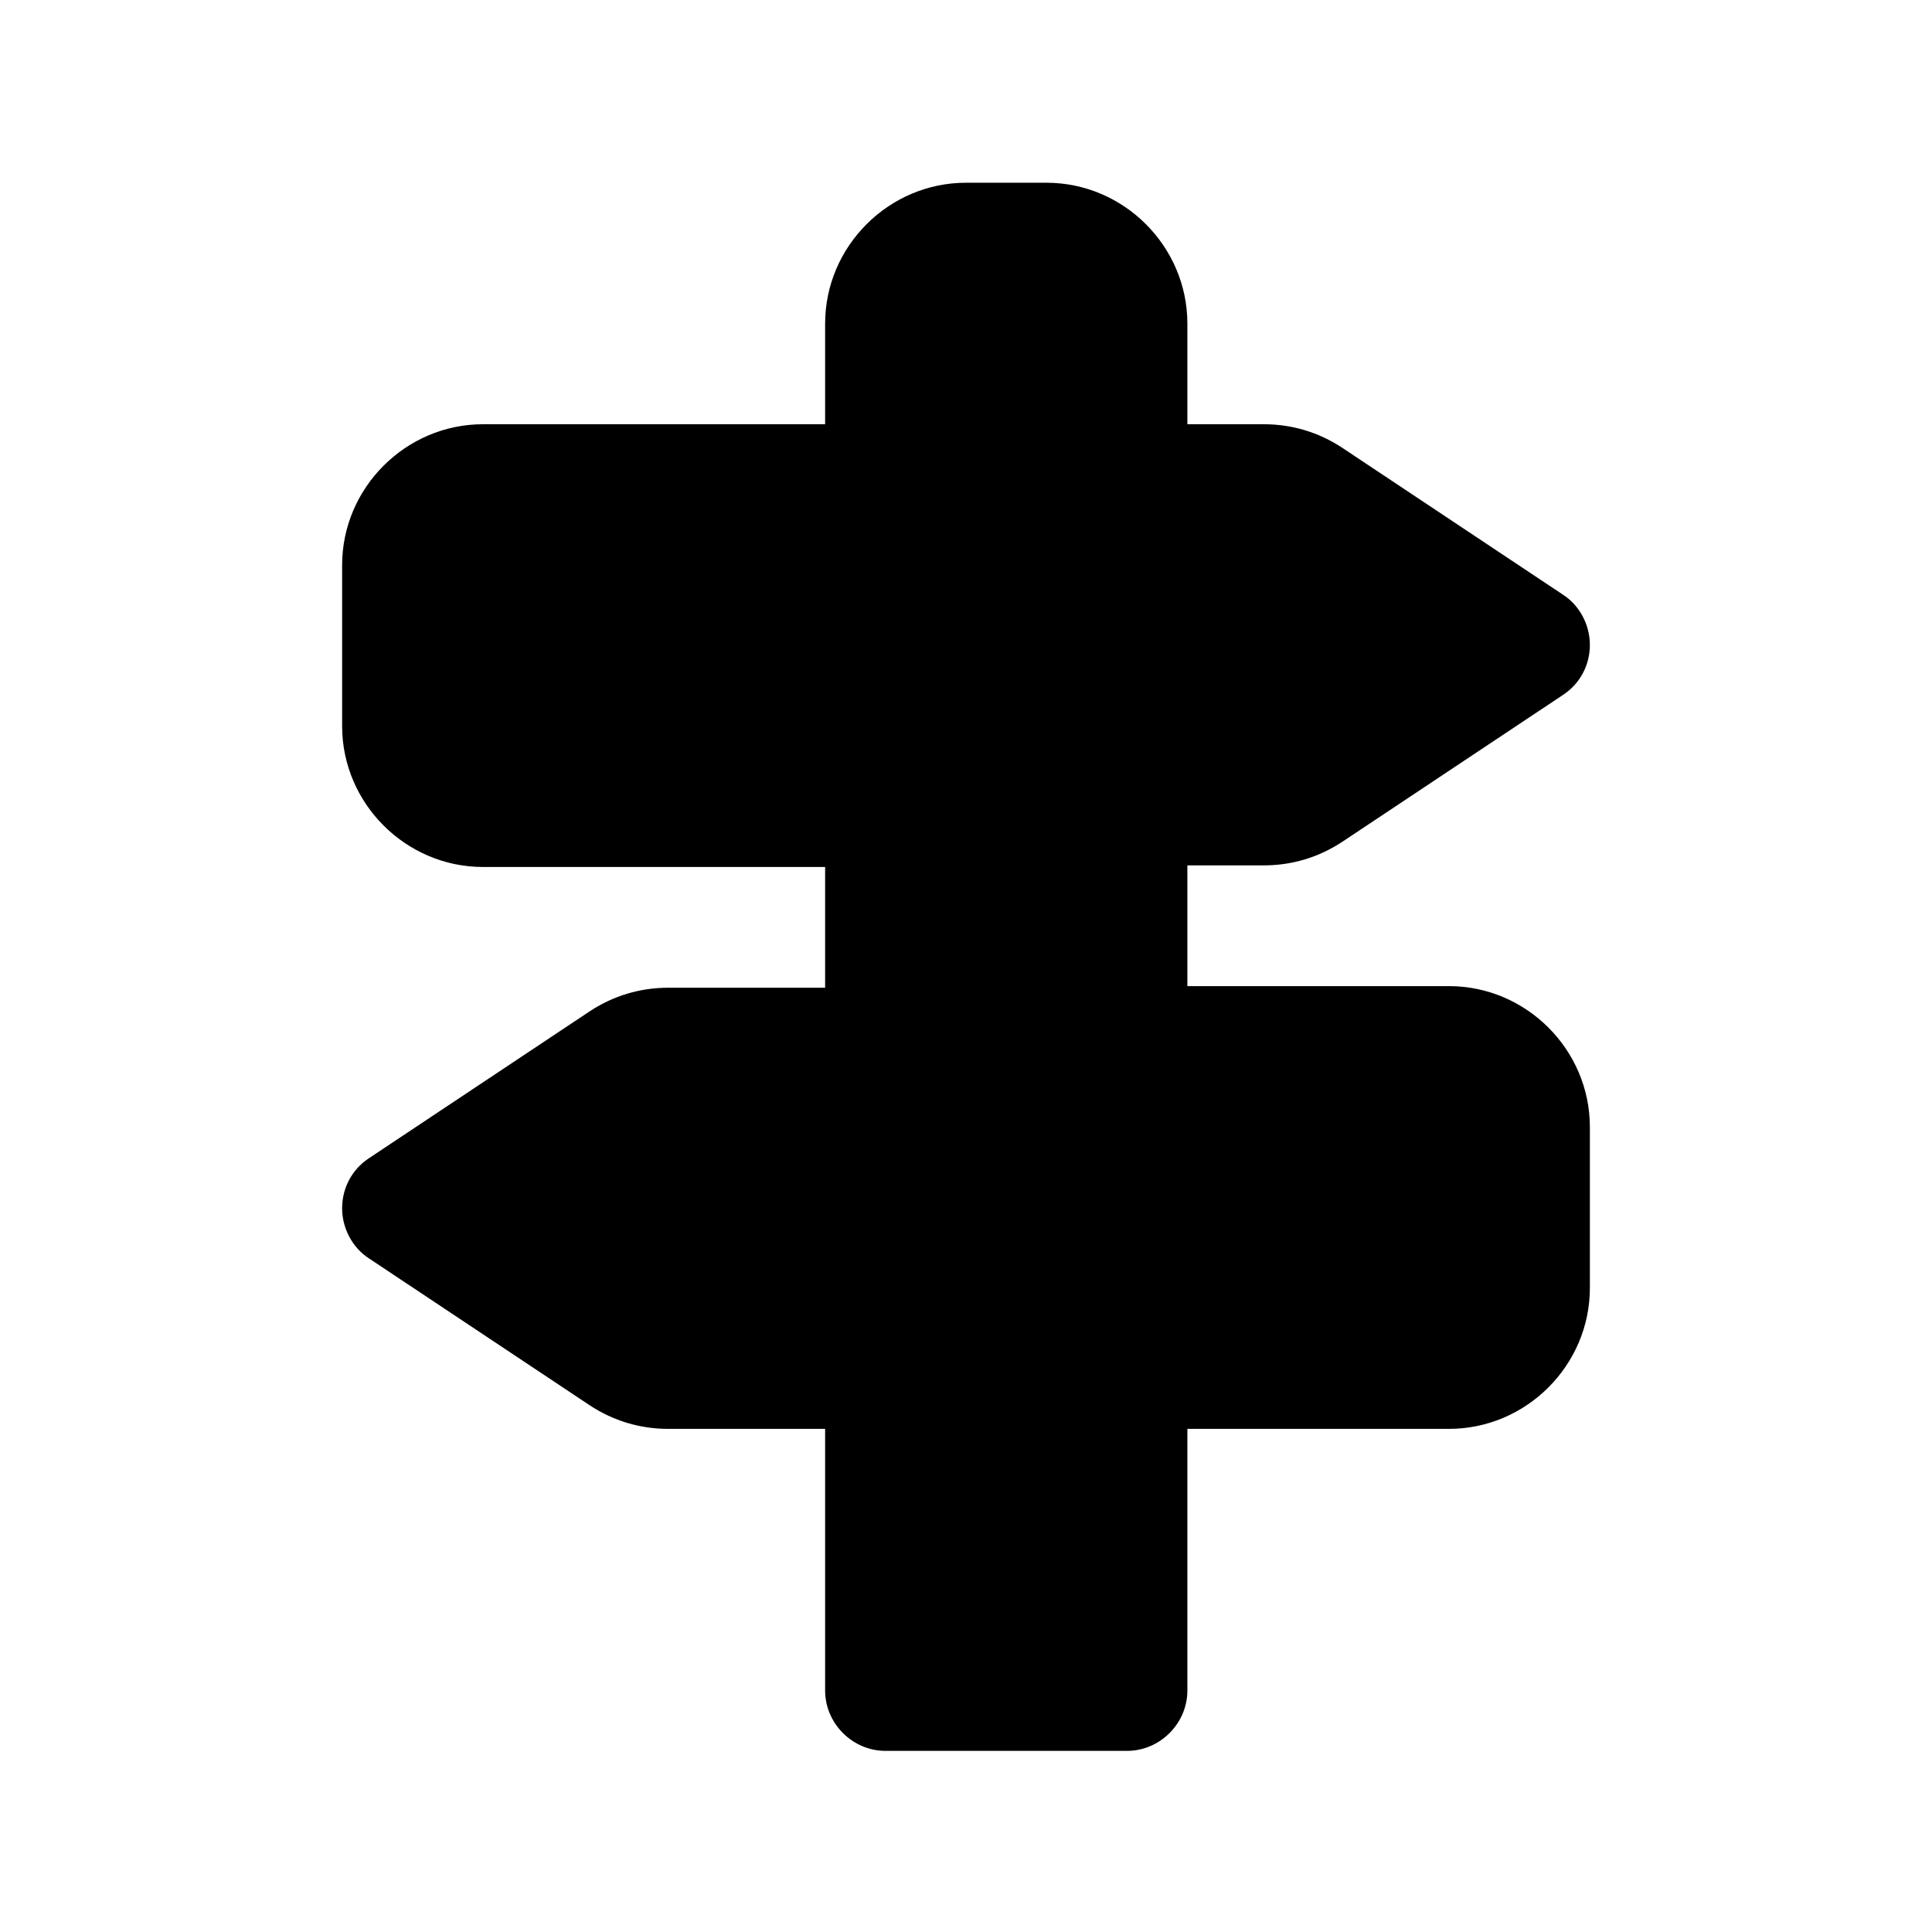 <?xml version="1.0" encoding="UTF-8"?><svg xmlns="http://www.w3.org/2000/svg" viewBox="0 0 24 24"><g id="a"/><g id="b"/><g id="c"/><g id="d"/><g id="e"/><g id="f"/><g id="g"/><g id="h"/><g id="i"><path d="M18,12.25h-3.25v-1.5h.95c.35,0,.68-.1,.97-.29l2.75-1.83c.21-.14,.33-.37,.33-.62s-.13-.49-.33-.62l-2.75-1.83c-.29-.19-.62-.29-.97-.29h-.95v-1.25c0-.96-.79-1.75-1.75-1.75h-1c-.96,0-1.75,.79-1.75,1.75v1.25H6c-.96,0-1.75,.79-1.75,1.75v2c0,.96,.79,1.75,1.75,1.75h4.25v1.5h-1.95c-.35,0-.68,.1-.97,.29l-2.75,1.83c-.21,.14-.33,.37-.33,.62s.13,.49,.33,.62l2.75,1.83c.29,.19,.62,.29,.97,.29h1.95v3.25c0,.41,.34,.75,.75,.75h3c.41,0,.75-.34,.75-.75v-3.25h3.25c.96,0,1.75-.79,1.75-1.75v-2c0-.96-.79-1.75-1.75-1.75Z"/></g><g id="j"/><g id="k"/><g id="l"/><g id="m"/><g id="n"/><g id="o"/><g id="p"/><g id="q"/><g id="r"/><g id="s"/><g id="t"/><g id="u"/></svg>